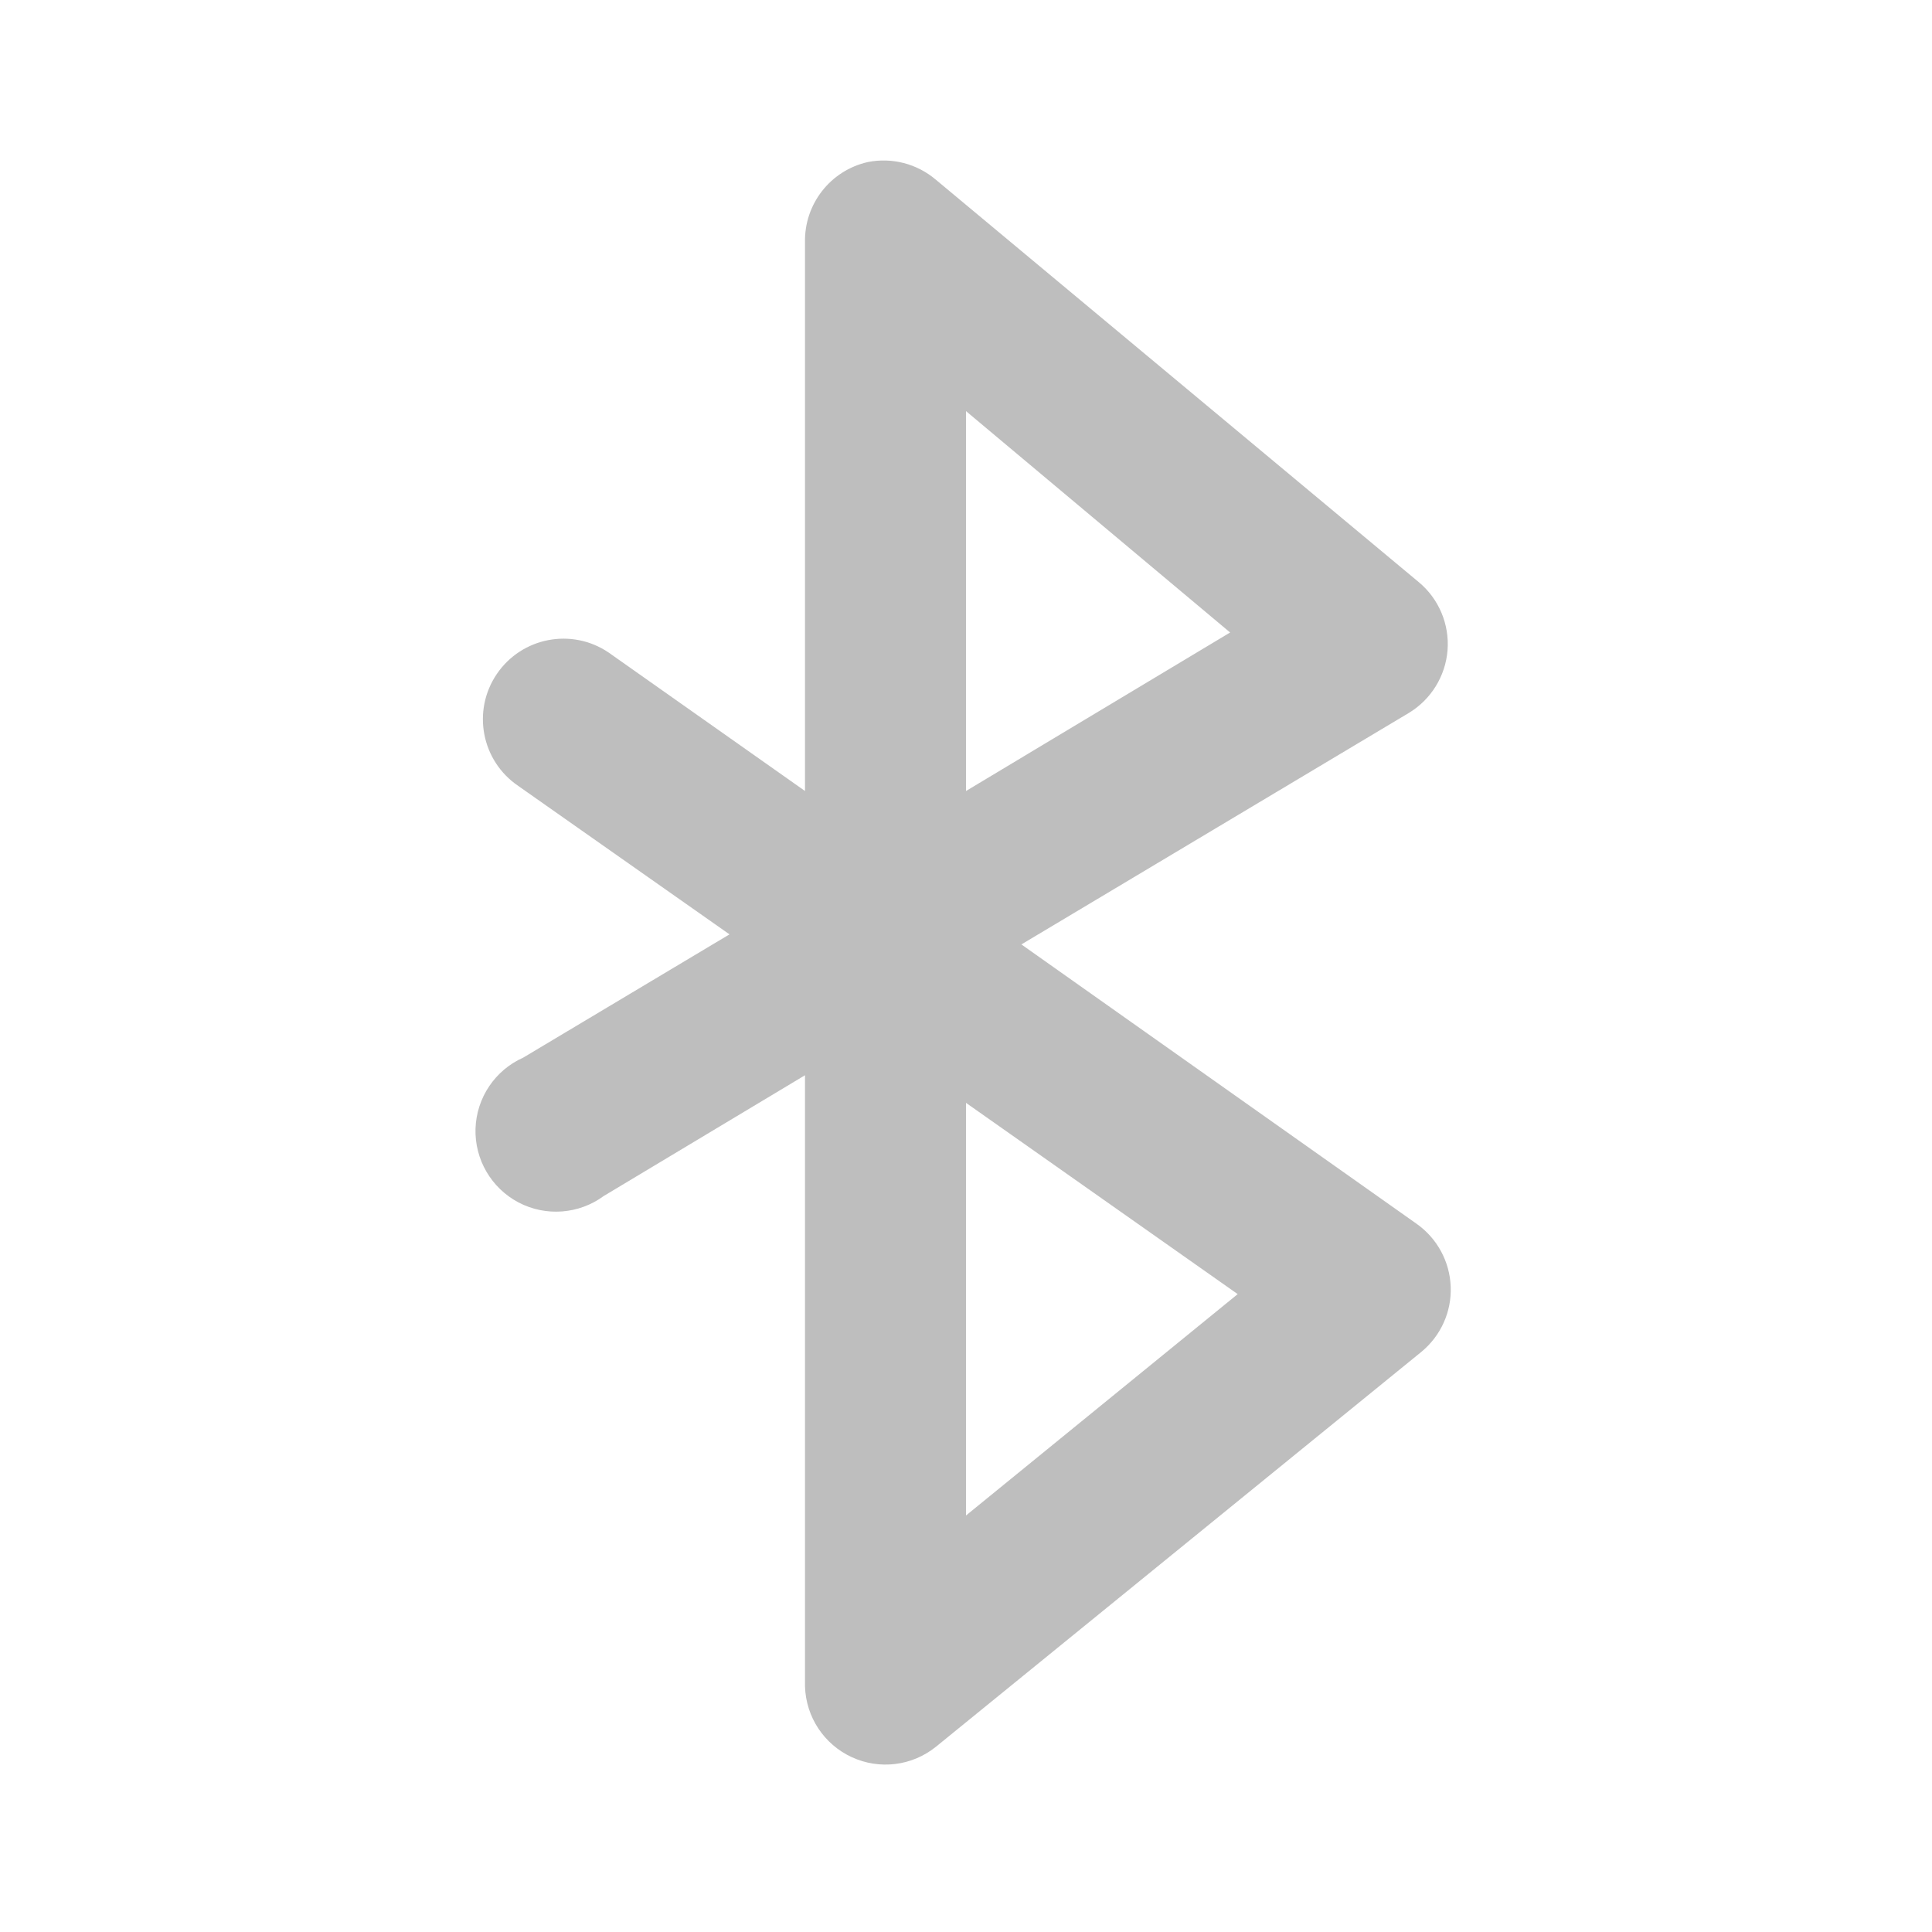 <?xml version="1.0" encoding="UTF-8" standalone="no"?>
<!-- Created with Inkscape (http://www.inkscape.org/) -->
<svg
   xmlns:svg="http://www.w3.org/2000/svg"
   xmlns="http://www.w3.org/2000/svg"
   version="1.0"
   width="24"
   height="24"
   id="svg7384">
  <title
     id="title9167">Moblin Icon Theme</title>
  <defs
     id="defs7386" />
  <g
     transform="translate(-326,-230)"
     id="layer3" />
  <g
     transform="translate(-326,-230)"
     id="layer5" />
  <g
     transform="translate(-326,-230)"
     id="layer7" />
  <g
     transform="translate(-326,-230)"
     id="layer2" />
  <g
     transform="translate(-326,-230)"
     id="layer8" />
  <g
     transform="translate(-326,-1182.362)"
     id="layer1">
    <rect
       width="24"
       height="24"
       x="326"
       y="1182.362"
       id="rect7826"
       style="opacity:0;fill:#ffffff;fill-opacity:1;stroke:none;display:inline" />
    <path
       d="M 336.781,1184.375 C 336.316,1184.479 335.989,1184.898 336,1185.375 L 336,1192.188 L 333.562,1190.469 C 333.105,1190.158 332.483,1190.277 332.172,1190.734 C 331.861,1191.192 331.98,1191.814 332.438,1192.125 L 335.062,1193.969 L 332.5,1195.5 C 332.15,1195.656 331.92,1195.998 331.907,1196.381 C 331.895,1196.764 332.102,1197.12 332.441,1197.299 C 332.78,1197.477 333.192,1197.446 333.5,1197.219 L 336,1195.719 L 336,1203.312 C 336.012,1203.691 336.236,1204.031 336.581,1204.19 C 336.925,1204.349 337.329,1204.3 337.625,1204.062 L 343.656,1199.156 C 343.898,1198.957 344.034,1198.657 344.021,1198.344 C 344.009,1198.031 343.851,1197.742 343.594,1197.562 L 338.688,1194.094 L 343.5,1191.219 C 343.777,1191.052 343.957,1190.761 343.982,1190.438 C 344.006,1190.116 343.874,1189.801 343.625,1189.594 L 337.625,1184.594 C 337.392,1184.396 337.081,1184.315 336.781,1184.375 L 336.781,1184.375 z M 338,1187.469 L 341.281,1190.219 L 338,1192.188 L 338,1187.469 z M 338,1196.062 L 341.375,1198.438 L 338,1201.188 L 338,1196.062 z"
       id="path7887"
       style="fill:#bebebe;fill-opacity:1;stroke:none;stroke-width:2;stroke-linecap:round;stroke-linejoin:round;marker:none;stroke-miterlimit:4;stroke-dasharray:none;stroke-dashoffset:0;stroke-opacity:1;visibility:visible;display:inline;overflow:visible;enable-background:accumulate" />
  </g>
  <g
     transform="translate(-326,-230)"
     id="layer11" />
  <g
     transform="translate(-326,-230)"
     id="layer4" />
  <g
     transform="translate(-326,-230)"
     id="layer9" />
  <g
     transform="translate(-326,-230)"
     id="layer10" />
  <g
     transform="translate(-326,-230)"
     id="layer6" />
</svg>
